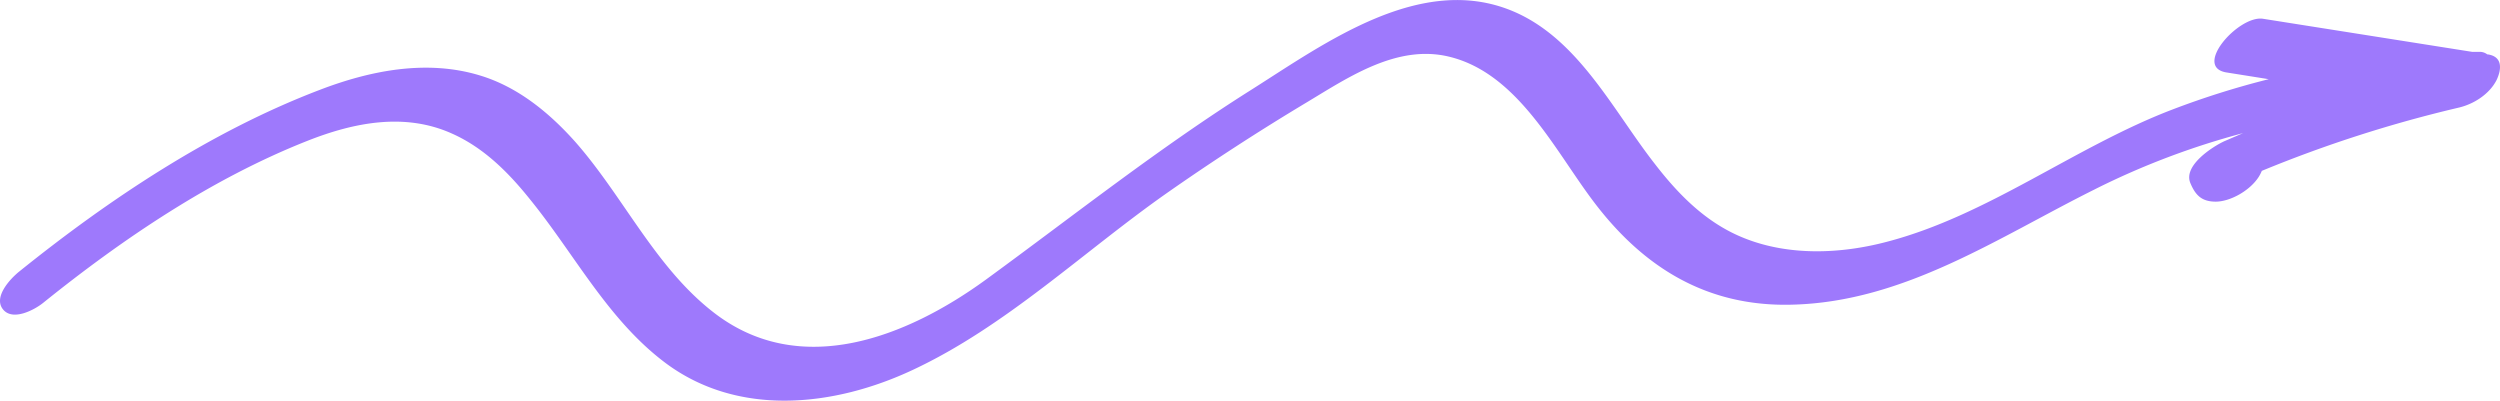<svg xmlns="http://www.w3.org/2000/svg" width="1080" height="173.1" viewBox="0.036 0.012 1079.955 173.056" style=""><g><path d="M946.2 79c2.2 5.3 4.9 8.1 11 8.1s14.6-4.6 18.5-10.6a17.1 17.1 0 0 0 1.4-2.7 557.4 557.4 0 0 1 85-27.3c6.5-1.5 13.3-5.8 16.4-11.9 2.2-4.6 2.7-10.1-3.7-11.1h-.3a5.3 5.3 0 0 0-3.6-1.1h-2.9L977.6 8.1c-10.5-1.6-30.5 20.9-15.7 23.2l18.2 2.9a364.4 364.4 0 0 0-41.6 13.1c-42.2 16.1-79.7 45.8-123.6 57.2-19.8 5.2-42 6.1-61.3-1.6-16.2-6.4-28.2-18.5-38.7-32.1-18-23-33-54.1-61.4-66-39.6-16.6-80.9 13.7-112.8 33.9-40 25.2-76.7 54.3-114.8 82.1-34.1 24.8-80.3 43.3-117.8 14-25.2-19.6-38.9-50.2-59.8-73.8-11.2-12.5-24.7-23.5-40.9-28.4-22.9-7-47.3-2.2-69.2 6.2-47 17.9-91 47.2-130 78.6-3.8 3.1-11.1 10.9-6.9 16.2s13.7.2 17.4-2.8c34.4-27.7 72.9-53.7 114.2-70 20-7.9 42-12.3 62.4-3.1 13.7 6.1 24.3 16.7 33.6 28.3 19.3 23.7 33.6 52 58.5 70.7 31.5 23.6 73 19 106.9 3.1 40.2-18.8 73.4-50.8 109.5-76.2q29.7-20.8 60.9-39.5c18.1-10.9 38.8-24.9 61-19.7 29.9 7 45.9 40.5 62.9 62.9 21.5 28.4 49 45.3 85.6 44.3 48.5-1.2 88.9-29 130.9-49.9A333.3 333.3 0 0 1 969 57.5l-8.1 3.5c-4.8 2.2-17.8 10.4-14.7 18z" fill="#9e79fc" data-name="Слой 2"></path></g></svg>
